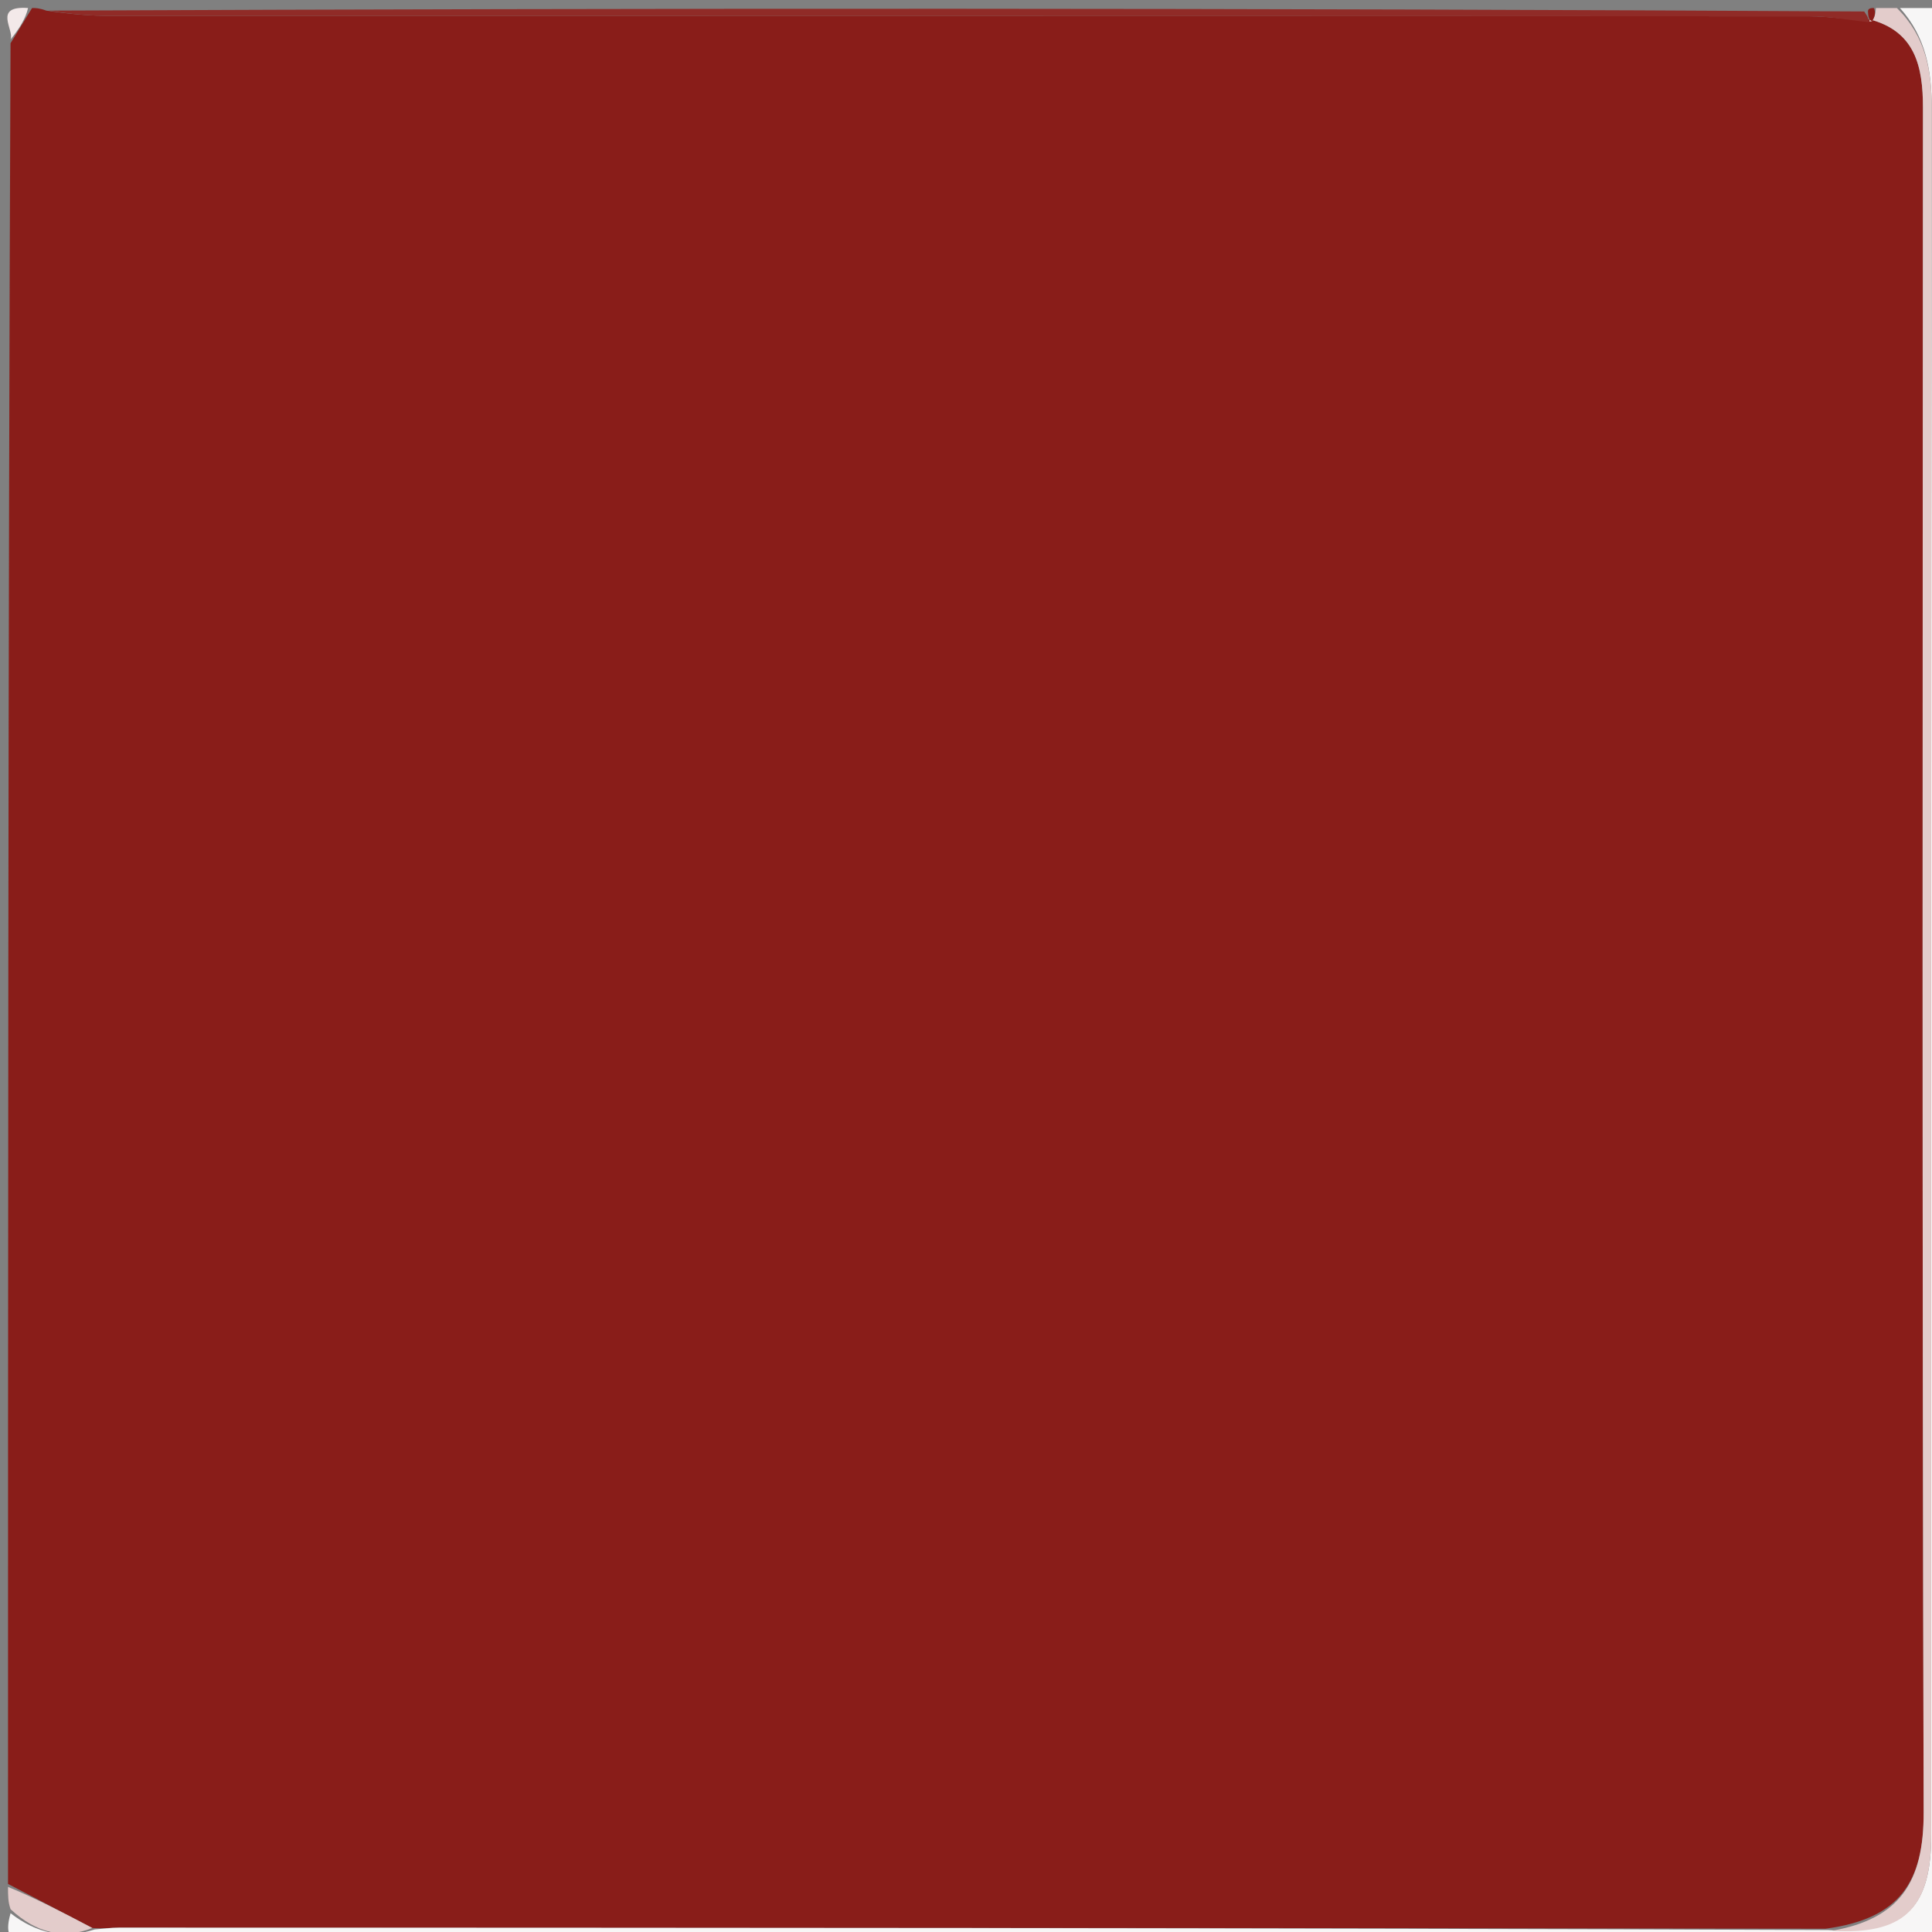 <svg version="1.1" id="Layer_1" xmlns="http://www.w3.org/2000/svg" xmlns:xlink="http://www.w3.org/1999/xlink" x="0px" y="0px"
	 width="100%" viewBox="0 0 241 241" enable-background="new 0 0 241 241" xml:space="preserve">
<rect x="0" y="0" width="241" height="241" fill="#808080" stroke="none"/>
<path fill="#891D19" opacity="1" stroke="none" 
	d="
M1,235 
	C1,158.646 1,82.292 1.314,5.397 
	C2.419,3.571 3.21,2.286 4,1 
	C4.444,1 4.889,1 5.771,1.325 
	C8.743,1.766 11.277,1.984 13.811,1.985 
	C84.467,2.003 155.124,1.992 225.78,2.033 
	C228.253,2.035 230.726,2.525 233.264,2.432 
	C238.893,3.907 239.874,8.284 239.872,13.418 
	C239.837,84.295 239.763,155.172 239.959,226.048 
	C239.983,234.785 236.982,239.354 227.719,240.589 
	C156.436,240.483 85.624,240.467 14.812,240.462 
	C13.818,240.462 12.825,240.603 11.517,240.499 
	C7.802,238.546 4.401,236.773 1,235 
z"/>
<path fill="#F7F6F6" opacity="1" stroke="none" 
	d="
M11.831,240.679 
	C12.825,240.603 13.818,240.462 14.812,240.462 
	C85.624,240.467 156.436,240.483 228.052,240.756 
	C237.318,241.382 240.704,238.196 240.894,229.682 
	C240.909,229.017 240.9,228.351 240.9,227.685 
	C240.9,156.27 240.875,84.855 240.958,13.44 
	C240.963,8.744 240.204,4.55 237,1 
	C238.667,1 240.333,1 242,1 
	C242,81.333 242,161.667 242,242 
	C163,242 84,242.002 5,241.989 
	C2.983,241.989 0.071,243.016 1.32,238.659 
	C4.559,241.167 7.964,241.919 11.831,240.679 
z"/>
<path fill="#E3CCCB" opacity="1" stroke="none" 
	d="
M236.625,1 
	C240.204,4.55 240.963,8.744 240.958,13.44 
	C240.875,84.855 240.9,156.27 240.9,227.685 
	C240.9,228.351 240.909,229.017 240.894,229.682 
	C240.704,238.196 237.318,241.382 228.525,240.846 
	C236.982,239.354 239.983,234.785 239.959,226.048 
	C239.763,155.172 239.837,84.295 239.872,13.418 
	C239.874,8.284 238.893,3.907 233.244,2.417 
	C233.159,2.758 233.125,2.723 233.51,2.644 
	C233.93,2.043 233.965,1.522 234,1 
	C234.75,1 235.5,1 236.625,1 
z"/>
<path fill="#902B27" opacity="1" stroke="none" 
	d="
M233.125,2.723 
	C233.125,2.723 233.159,2.758 233.179,2.772 
	C230.726,2.525 228.253,2.035 225.78,2.033 
	C155.124,1.992 84.467,2.003 13.811,1.985 
	C11.277,1.984 8.743,1.766 6.104,1.325 
	C81.354,1 156.708,1 232.543,1.432 
	C233.058,2.151 233.092,2.437 233.125,2.723 
z"/>
<path fill="#E3CCCB" opacity="1" stroke="none" 
	d="
M11.517,240.499 
	C7.964,241.919 4.559,241.167 1.32,238.159 
	C1,237.25 1,236.5 1,235.375 
	C4.401,236.773 7.802,238.546 11.517,240.499 
z"/>
<path fill="#F3E9E9" opacity="1" stroke="none" 
	d="
M3.5,1 
	C3.21,2.286 2.419,3.571 1.314,4.928 
	C1.829,3.748 -0.963,0.685 3.5,1 
z"/>
<path fill="#891D19" opacity="1" stroke="none" 
	d="
M233.51,2.644 
	C233.092,2.437 233.058,2.151 233.012,1.432 
	C233,1 233.5,1 233.75,1 
	C233.965,1.522 233.93,2.043 233.51,2.644 
z"/>
</svg>